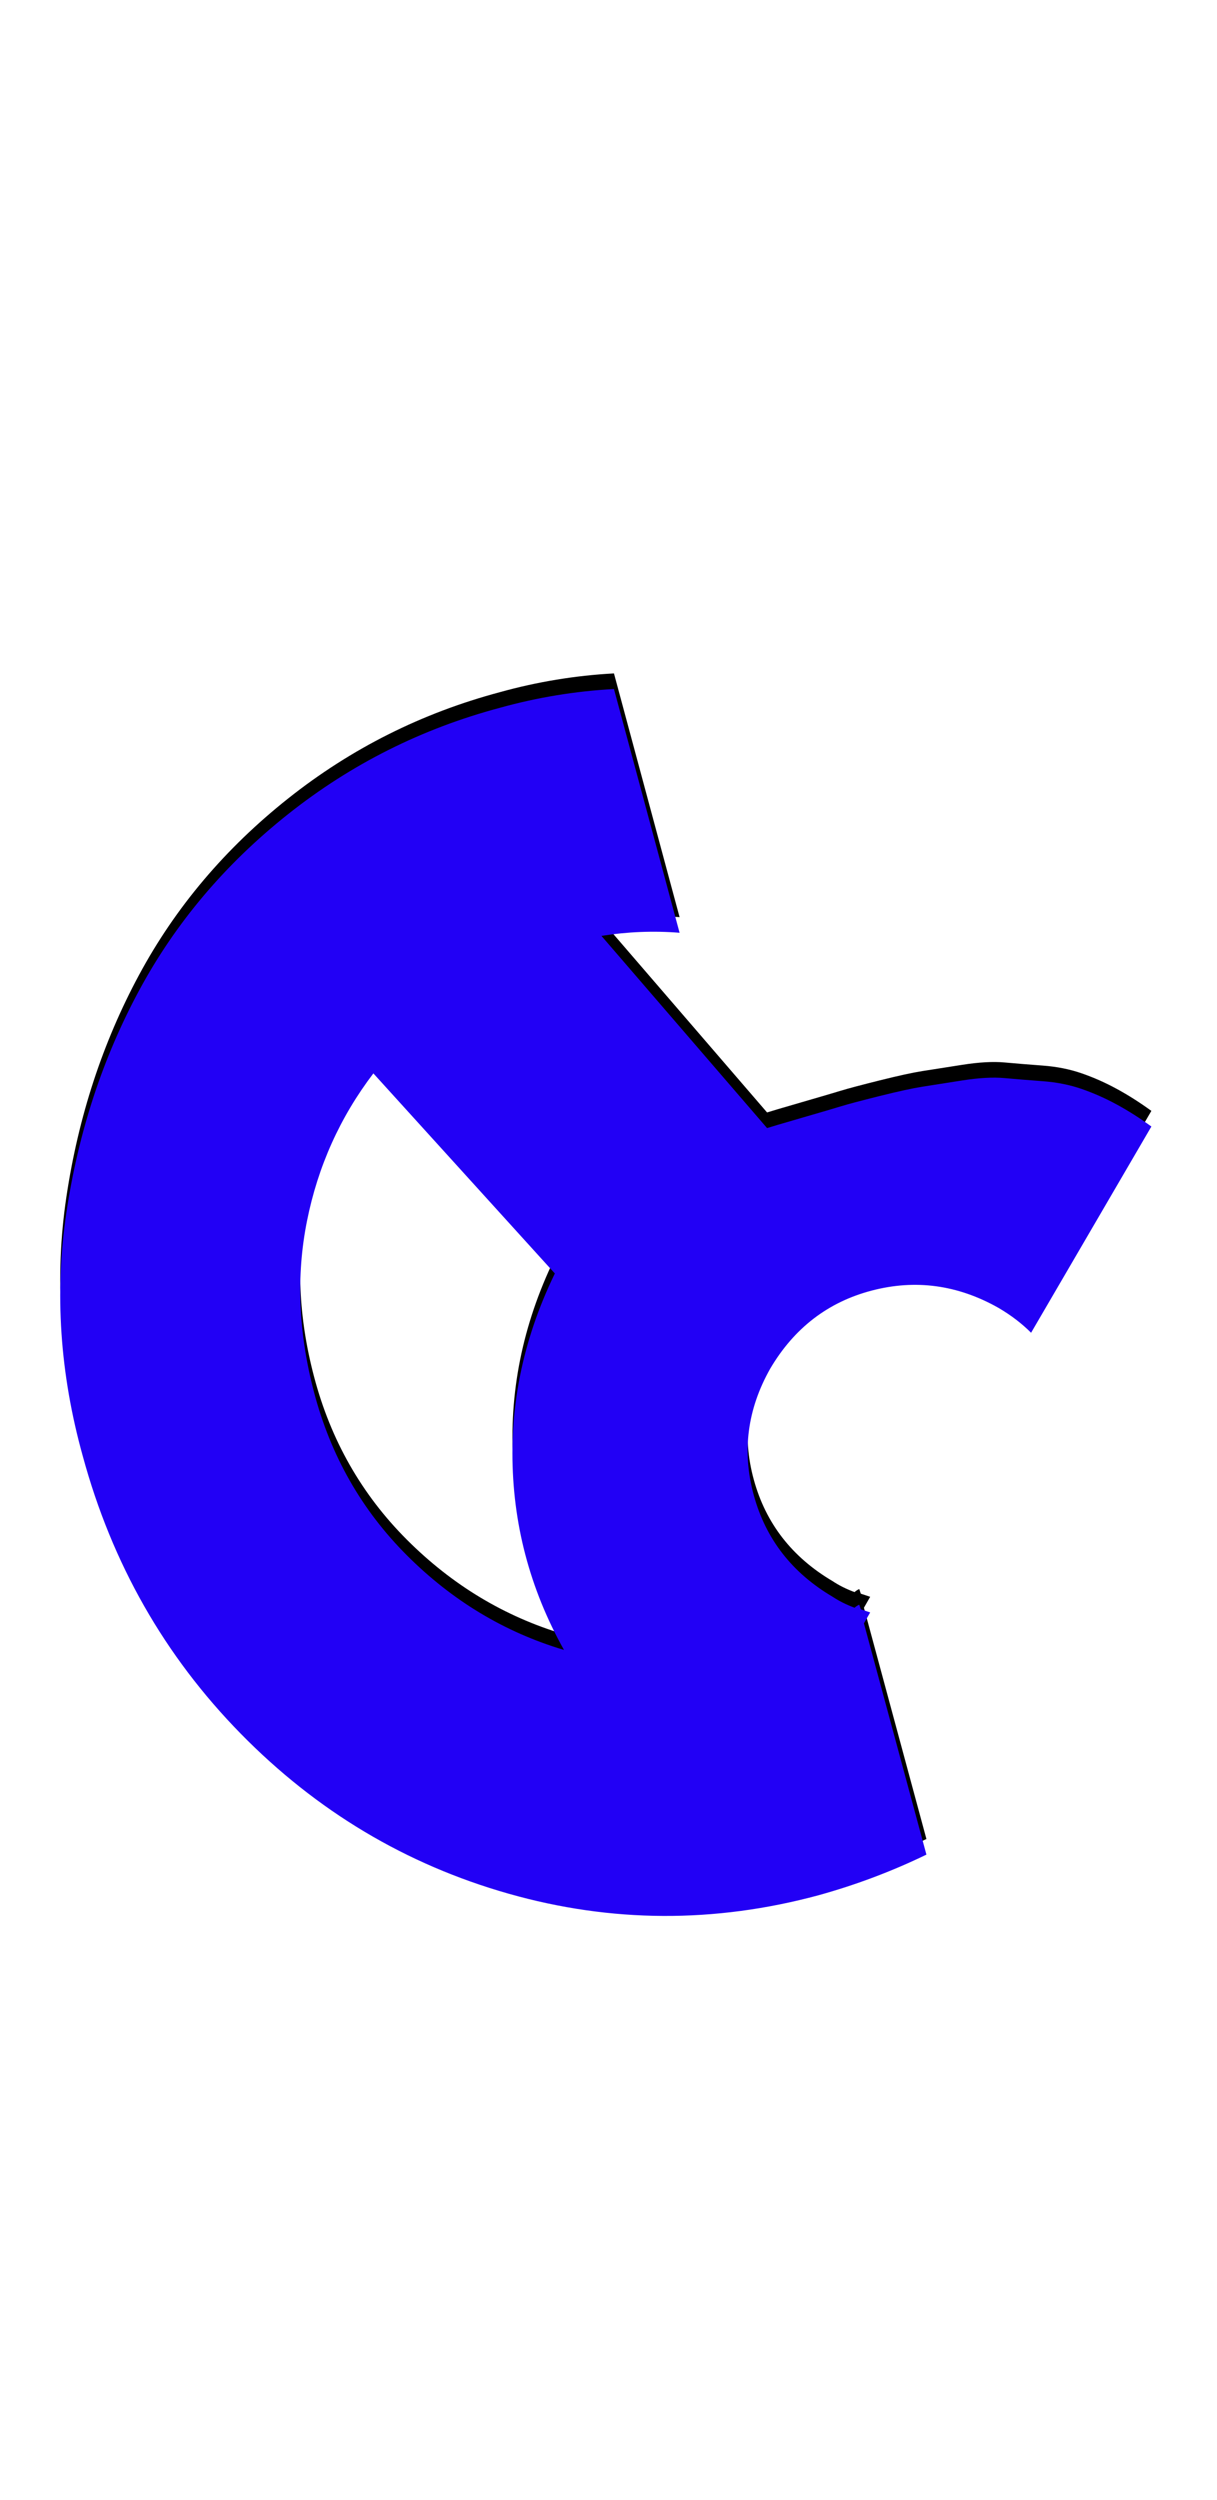 <svg xmlns="http://www.w3.org/2000/svg" id="glyph384" viewBox="0 0 779 1600">
  <defs/>
  <path fill="#000000" d="M737,711 Q726,703 715,697 Q704,691 692.5,687 Q681,683 667.5,682 Q654,681 643,680 Q632,679 616,681.5 Q600,684 590.5,685.5 Q581,687 563,691.5 Q545,696 538.5,698 Q532,700 513,705.5 Q494,711 491,712 L385,589 Q410,585 435,587 L393,431 Q356,433 320,443 Q245,463 184.5,511 Q124,559 89,624 Q54,689 42.5,766 Q31,843 53,922 Q81,1025 154,1099.5 Q227,1174 325.5,1202 Q424,1230 524,1203 Q560,1193 593,1177 L553,1029 L557,1022 Q554,1021 551,1020 L550,1017 Q548,1018 547,1019 Q539,1016 533,1012 Q494,989 482.5,947 Q471,905 493,866 Q516,827 558,816 Q600,805 639,827 Q651,834 660,843 Z M356,806 L362,792 L363,790 Q328,853 328,920 Q328,987 361,1046 Q304,1029 260.5,985.5 Q217,942 201,881 Q186,824 196.5,771.5 Q207,719 239,677 Z"/>
  <path fill="#2200f5" d="M737,721 Q726,713 715,707 Q704,701 692.5,697 Q681,693 667.5,692 Q654,691 643,690 Q632,689 616,691.5 Q600,694 590.5,695.5 Q581,697 563,701.5 Q545,706 538.5,708 Q532,710 513,715.5 Q494,721 491,722 L385,599 Q410,595 435,597 L393,441 Q356,443 320,453 Q245,473 184.5,521 Q124,569 89,634 Q54,699 42.5,776 Q31,853 53,932 Q81,1035 154,1109.5 Q227,1184 325.5,1212 Q424,1240 524,1213 Q560,1203 593,1187 L553,1039 L557,1032 Q554,1031 551,1030 L550,1027 Q548,1028 547,1029 Q539,1026 533,1022 Q494,999 482.5,957 Q471,915 493,876 Q516,837 558,826 Q600,815 639,837 Q651,844 660,853 Z M356,816 L362,802 L363,800 Q328,863 328,930 Q328,997 361,1056 Q304,1039 260.5,995.5 Q217,952 201,891 Q186,834 196.5,781.5 Q207,729 239,687 Z"/>
</svg>
